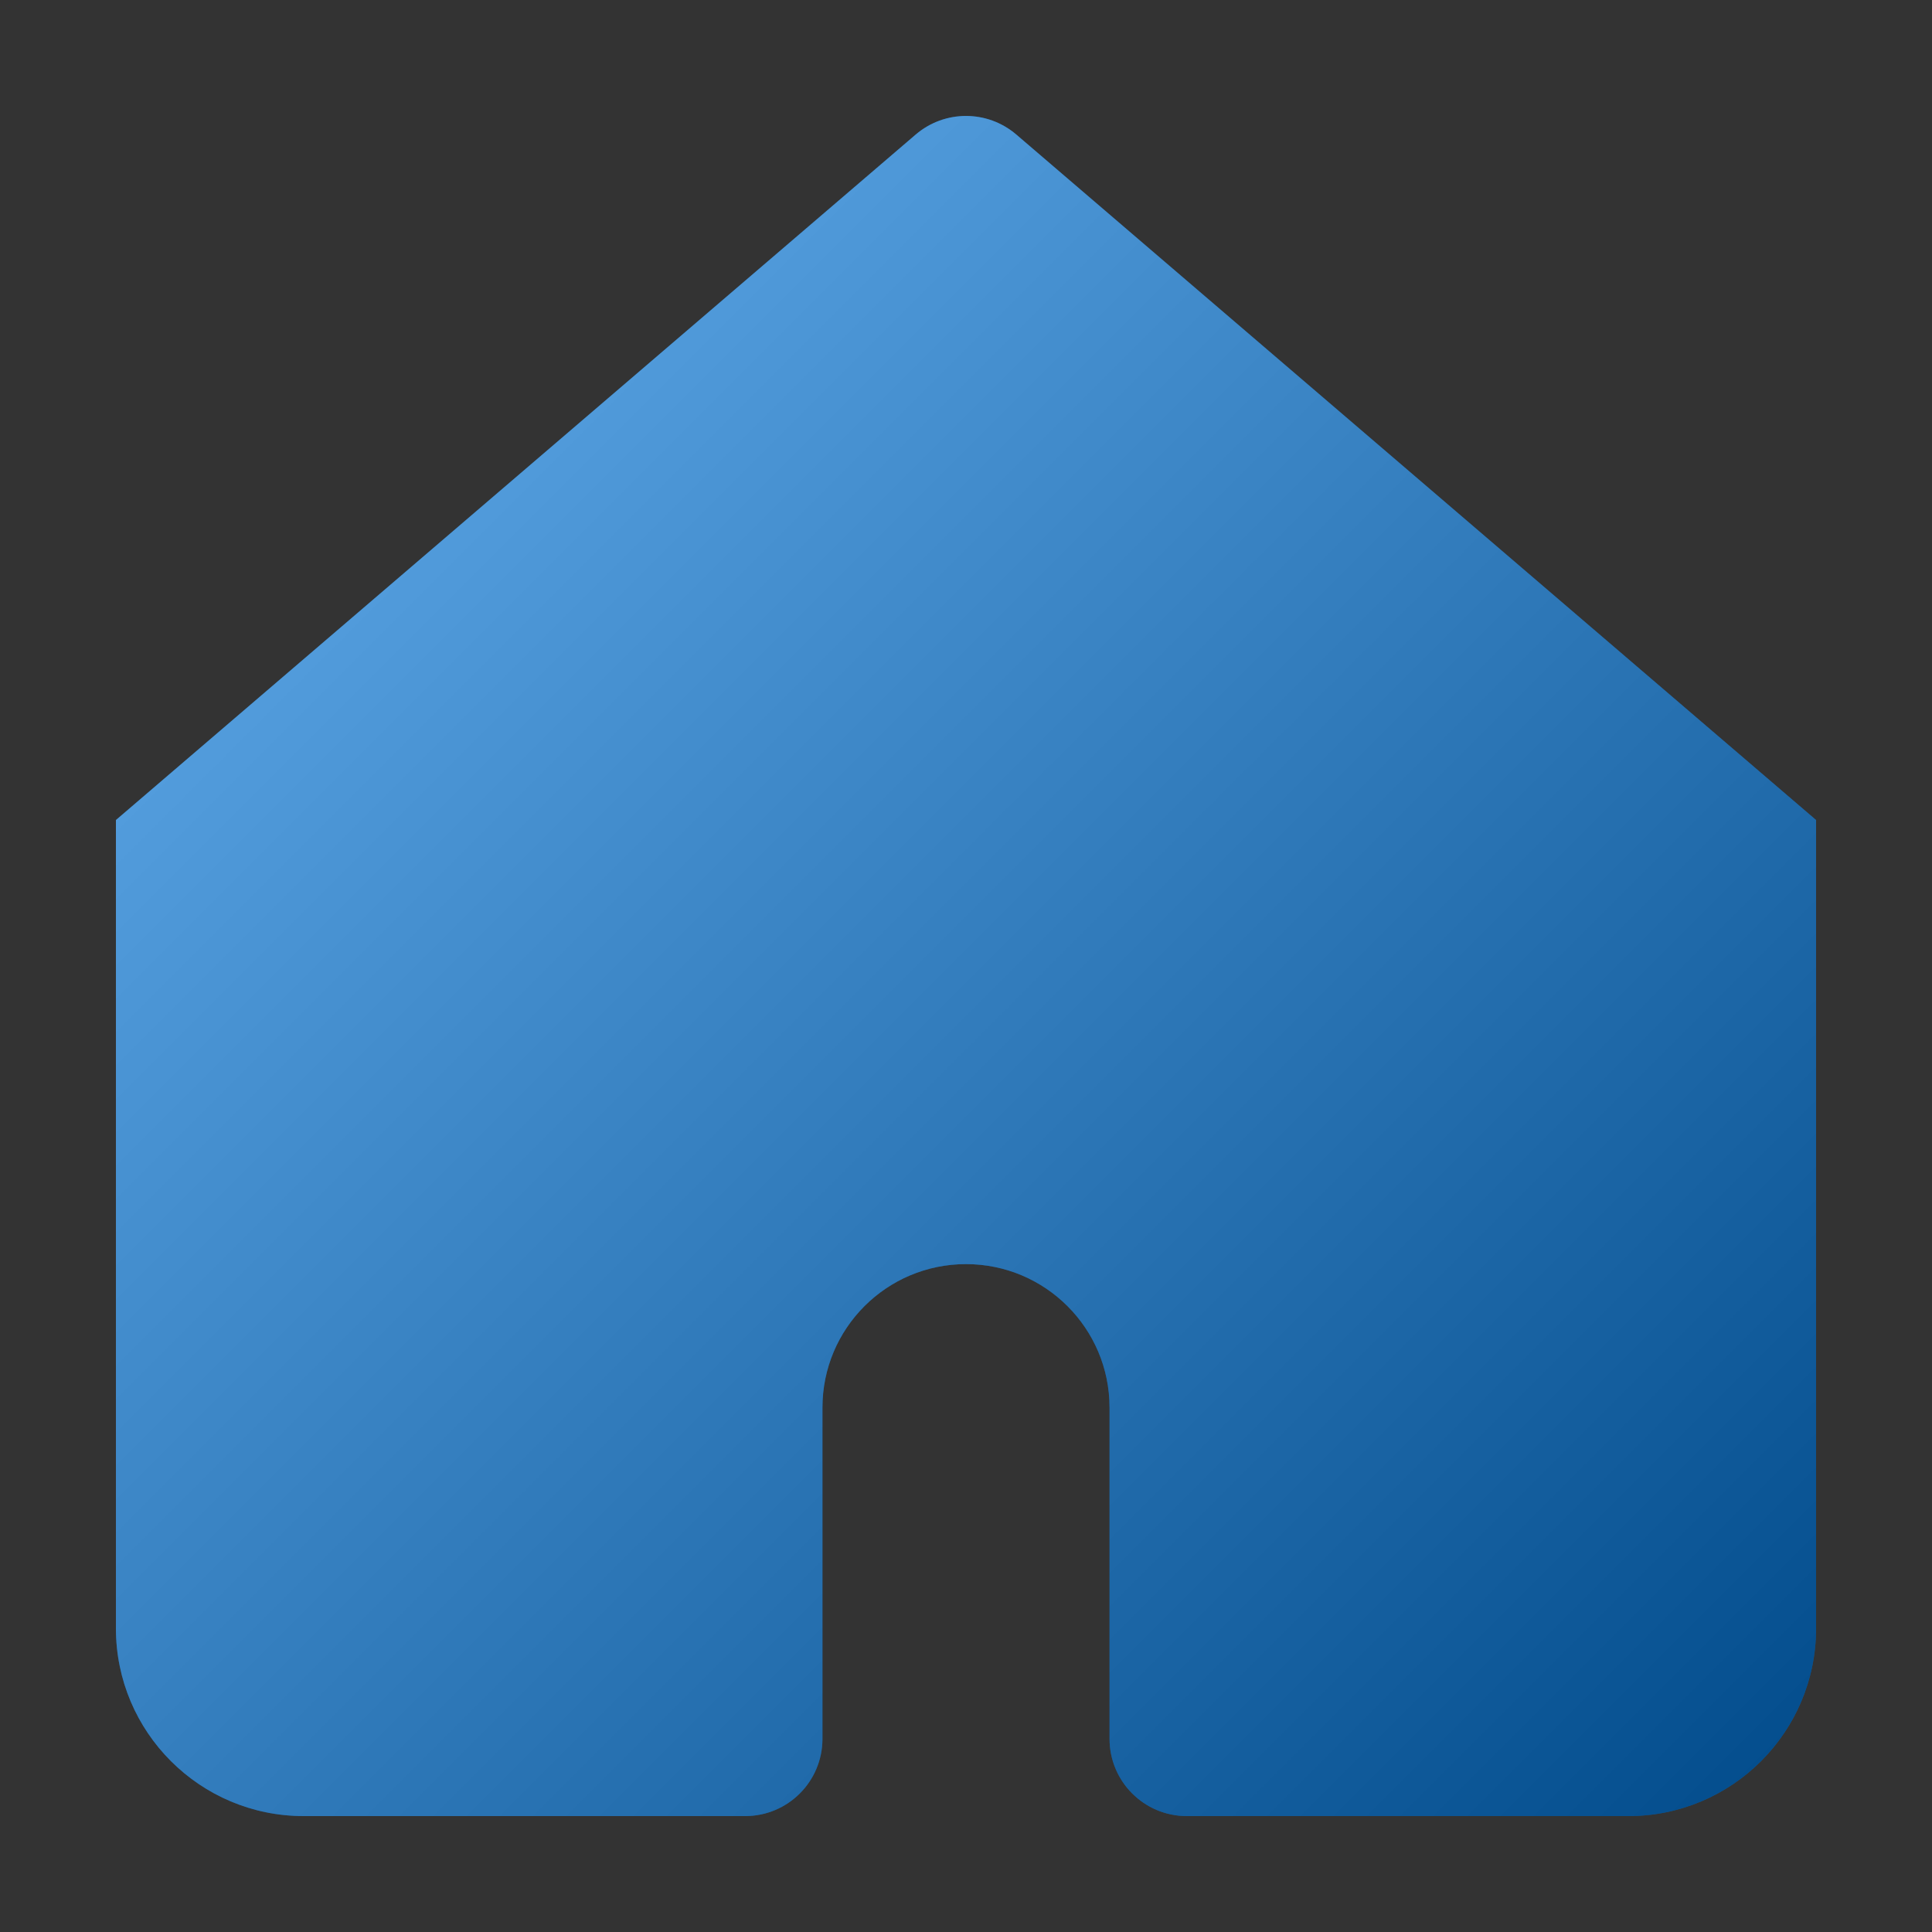 <svg width="20" height="20" viewBox="0 0 20 20" fill="none" xmlns="http://www.w3.org/2000/svg">
<rect x="0" y="0" width="20" height="20" fill="#333333" stroke="none"/>
<path fill-rule="evenodd" clip-rule="evenodd" d="M9.479 1.393C9.779 1.136 10.221 1.136 10.521 1.393L18.8 8.489V16.857C18.8 17.93 17.93 18.8 16.857 18.8H12.286C11.844 18.8 11.486 18.442 11.486 18V14.571C11.486 13.751 10.82 13.086 10 13.086C9.179 13.086 8.514 13.751 8.514 14.571V18C8.514 18.442 8.156 18.8 7.714 18.8H3.143C2.07 18.8 1.2 17.93 1.2 16.857V8.489L9.479 1.393Z" fill="#017DE8"/>
<path fill-rule="evenodd" clip-rule="evenodd" d="M9.479 1.393C9.779 1.136 10.221 1.136 10.521 1.393L18.8 8.489V16.857C18.8 17.93 17.93 18.8 16.857 18.8H12.286C11.844 18.8 11.486 18.442 11.486 18V14.571C11.486 13.751 10.82 13.086 10 13.086C9.179 13.086 8.514 13.751 8.514 14.571V18C8.514 18.442 8.156 18.8 7.714 18.8H3.143C2.07 18.8 1.2 17.93 1.2 16.857V8.489L9.479 1.393Z" fill="url(#paint0_linear_42581_957)" fill-opacity="0.4" style="mix-blend-mode:soft-light"/>
<defs>
<linearGradient id="paint0_linear_42581_957" x1="1.2" y1="1.2" x2="18.8" y2="18.8" gradientUnits="userSpaceOnUse">
<stop stop-color="white"/>
<stop offset="1"/>
</linearGradient>
</defs>
</svg>
